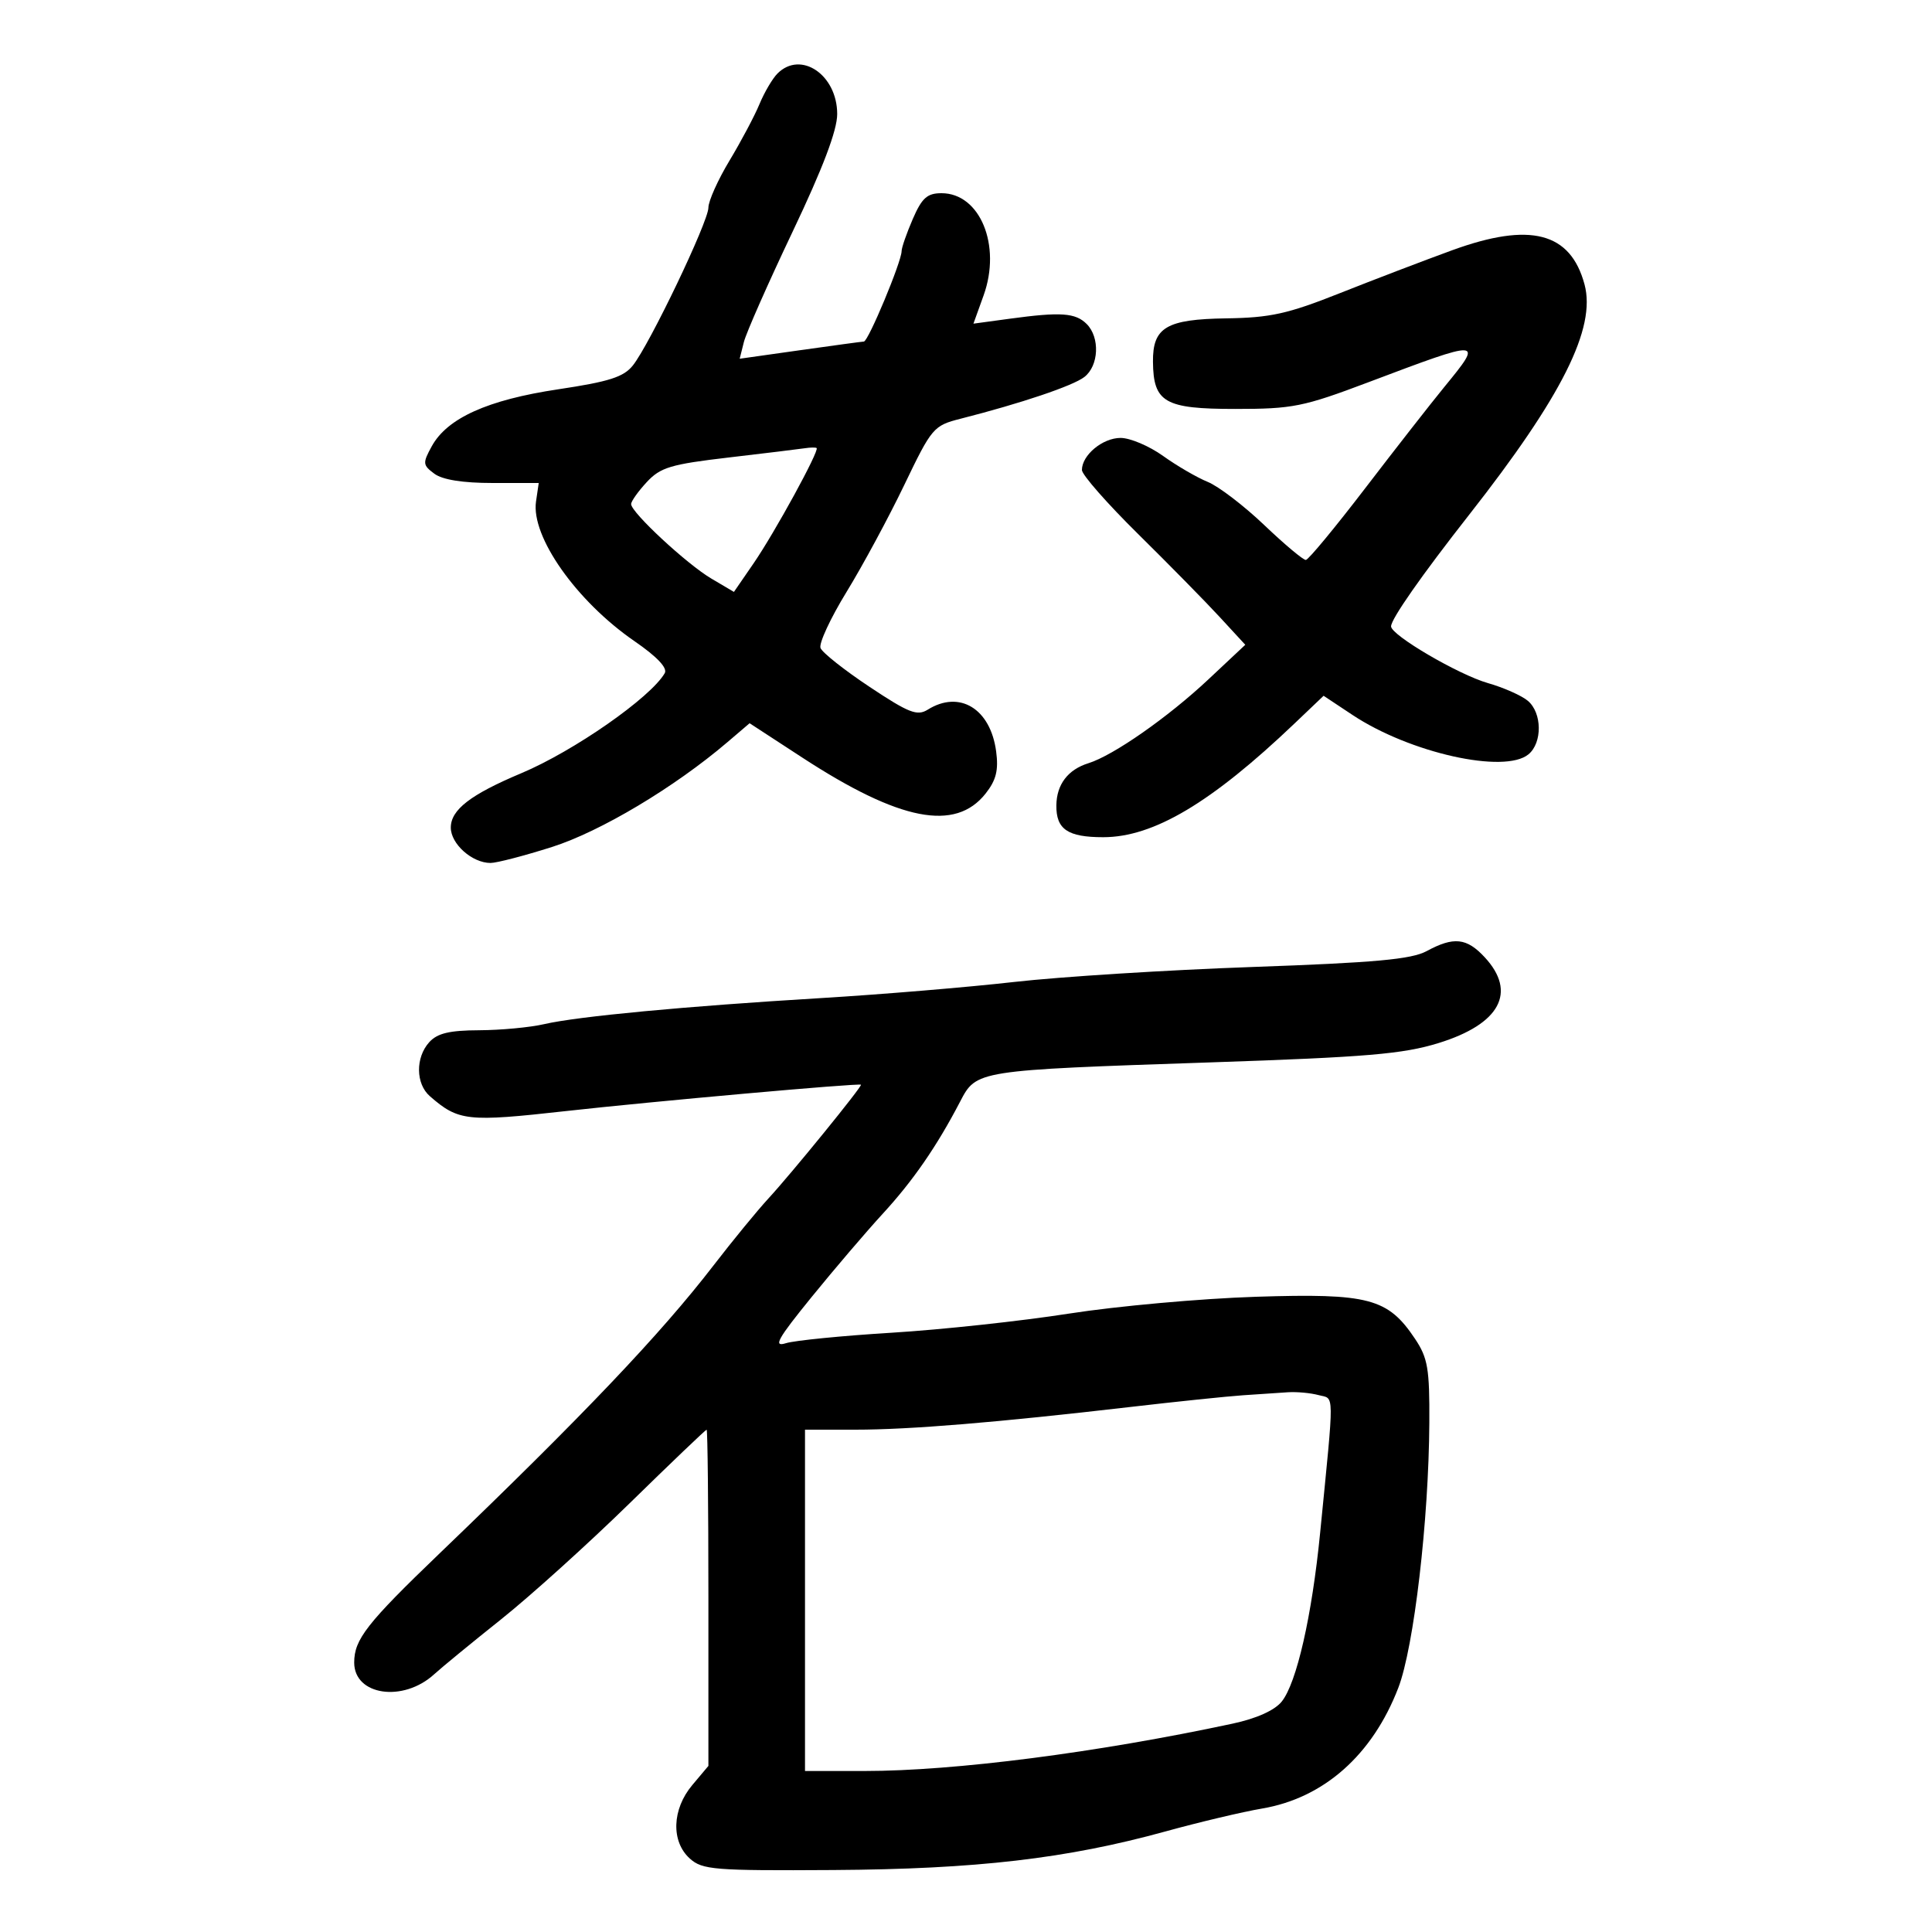 <svg xmlns="http://www.w3.org/2000/svg" width="300" height="300" viewBox="0 0 300 300" version="1.1">
	<path d="M 120.728 11.415 C 119.950 12.193, 118.692 14.330, 117.932 16.165 C 117.173 17.999, 115.077 21.949, 113.276 24.941 C 111.474 27.934, 110 31.221, 110 32.245 C 110 34.415, 100.892 53.447, 98.278 56.739 C 96.844 58.544, 94.599 59.263, 86.687 60.449 C 75.720 62.093, 69.438 64.925, 67.038 69.306 C 65.610 71.913, 65.638 72.216, 67.441 73.556 C 68.708 74.498, 71.862 75, 76.518 75 L 83.654 75 83.233 77.868 C 82.433 83.316, 89.502 93.347, 98.516 99.556 C 102.031 101.976, 103.685 103.726, 103.219 104.532 C 101.026 108.323, 89.114 116.631, 80.951 120.063 C 73.056 123.382, 70 125.740, 70 128.511 C 70 131.050, 73.316 134, 76.171 134 C 77.120 134, 81.407 132.885, 85.698 131.523 C 93.224 129.133, 104.730 122.261, 112.949 115.248 L 116.398 112.304 124.591 117.645 C 139.699 127.493, 148.345 129.184, 153.052 123.213 C 154.686 121.139, 155.070 119.598, 154.680 116.672 C 153.795 110.039, 148.996 107.112, 144.059 110.195 C 142.421 111.218, 141.122 110.710, 135.027 106.656 C 131.111 104.053, 127.683 101.338, 127.409 100.623 C 127.134 99.908, 128.955 95.988, 131.454 91.911 C 133.953 87.835, 137.984 80.365, 140.412 75.312 C 144.695 66.397, 144.955 66.091, 149.163 65.019 C 158.565 62.624, 166.590 59.919, 168.375 58.542 C 170.631 56.803, 170.827 52.398, 168.741 50.312 C 167 48.571, 164.719 48.413, 156.828 49.486 L 151.155 50.257 152.734 45.868 C 155.524 38.108, 152.184 30, 146.197 30 C 143.972 30, 143.153 30.736, 141.736 34.007 C 140.781 36.211, 140 38.456, 140 38.996 C 140 40.622, 134.837 52.997, 134.144 53.035 C 133.790 53.055, 129.305 53.663, 124.179 54.388 L 114.857 55.705 115.508 53.113 C 115.866 51.686, 119.273 43.973, 123.079 35.971 C 127.784 26.082, 130 20.234, 130 17.711 C 130 11.620, 124.356 7.787, 120.728 11.415 M 225.500 38.855 C 221.100 40.459, 213.225 43.468, 208 45.544 C 199.956 48.739, 197.259 49.336, 190.402 49.435 C 181.115 49.570, 178.981 50.835, 179.032 56.179 C 179.092 62.491, 180.850 63.500, 191.793 63.500 C 200.745 63.500, 202.356 63.177, 212.500 59.348 C 230.322 52.620, 230.385 52.624, 224.250 60.117 C 222.188 62.636, 216.675 69.692, 212 75.797 C 207.325 81.903, 203.173 86.921, 202.774 86.949 C 202.374 86.977, 199.467 84.540, 196.313 81.534 C 193.159 78.528, 189.211 75.512, 187.540 74.831 C 185.868 74.151, 182.745 72.335, 180.600 70.797 C 178.455 69.259, 175.487 68, 174.005 68 C 171.213 68, 168 70.667, 168 72.985 C 168 73.715, 171.916 78.177, 176.703 82.899 C 181.490 87.622, 187.198 93.429, 189.387 95.804 L 193.367 100.122 187.648 105.487 C 181.363 111.384, 172.891 117.303, 169.004 118.514 C 165.826 119.503, 164.072 121.808, 164.032 125.050 C 163.985 128.773, 165.789 130, 171.305 130 C 179.113 130, 188.075 124.673, 201.014 112.342 L 205.528 108.040 210.014 111.016 C 218.905 116.916, 233.632 120.209, 237.346 117.128 C 239.515 115.328, 239.461 110.701, 237.250 108.828 C 236.287 108.012, 233.494 106.771, 231.042 106.070 C 226.469 104.762, 215.997 98.628, 216.004 97.262 C 216.011 96.108, 220.749 89.335, 228.122 79.939 C 242.563 61.537, 247.870 50.943, 246.044 44.163 C 243.861 36.057, 237.611 34.443, 225.500 38.855 M 125 69.599 C 124.175 69.726, 118.855 70.373, 113.177 71.037 C 104.148 72.093, 102.551 72.572, 100.427 74.862 C 99.092 76.302, 98 77.838, 98 78.277 C 98 79.567, 106.646 87.594, 110.457 89.842 L 113.965 91.912 117.013 87.481 C 120.303 82.699, 127.298 69.901, 126.803 69.570 C 126.636 69.459, 125.825 69.472, 125 69.599 M 221.522 147.691 C 219.168 148.965, 213.513 149.480, 194.522 150.151 C 181.310 150.617, 164.634 151.665, 157.464 152.480 C 150.295 153.295, 136.795 154.421, 127.464 154.983 C 106.365 156.254, 89.734 157.819, 84.500 159.028 C 82.300 159.536, 77.757 159.962, 74.405 159.976 C 69.792 159.994, 67.908 160.445, 66.655 161.829 C 64.496 164.214, 64.543 168.291, 66.750 170.217 C 71.190 174.089, 72.548 174.238, 87.841 172.531 C 101.317 171.026, 133.248 168.172, 133.688 168.432 C 133.974 168.601, 122.932 182.180, 119.342 186.074 C 117.605 187.958, 113.757 192.650, 110.792 196.500 C 102.604 207.132, 90.505 219.852, 68.301 241.171 C 56.953 252.066, 55 254.560, 55 258.160 C 55 263.275, 62.605 264.386, 67.424 259.974 C 68.566 258.929, 73.233 255.098, 77.796 251.460 C 82.360 247.822, 91.349 239.705, 97.773 233.423 C 104.197 227.140, 109.576 222, 109.726 222 C 109.877 222, 110 233.748, 110 248.106 L 110 274.211 107.500 277.182 C 104.343 280.934, 104.175 285.947, 107.116 288.595 C 109.060 290.345, 110.875 290.490, 129.366 290.377 C 151.612 290.241, 165.648 288.611, 181 284.378 C 186.225 282.937, 192.956 281.342, 195.957 280.833 C 205.561 279.204, 213.117 272.511, 217.130 262.079 C 219.553 255.781, 221.862 236.044, 221.946 220.898 C 221.993 212.527, 221.709 210.860, 219.730 207.898 C 215.508 201.578, 212.559 200.799, 195 201.363 C 186.475 201.638, 173.425 202.812, 166 203.974 C 158.575 205.136, 146.200 206.471, 138.500 206.942 C 130.800 207.413, 123.392 208.146, 122.039 208.571 C 120.013 209.207, 120.717 207.941, 126.012 201.422 C 129.552 197.065, 134.529 191.236, 137.072 188.470 C 141.773 183.357, 145.459 178.018, 149.070 171.090 C 151.631 166.178, 151.498 166.199, 188.029 164.965 C 212.239 164.148, 217.853 163.672, 223.369 161.968 C 232.923 159.017, 235.584 154.080, 230.548 148.646 C 227.744 145.620, 225.741 145.409, 221.522 147.691 M 193 216.657 C 190.525 216.827, 182.650 217.645, 175.500 218.476 C 154.830 220.879, 141.253 222, 132.826 222 L 125 222 125 248.500 L 125 275 134.256 275 C 148.213 275, 170.366 272.149, 191.384 267.648 C 195.104 266.852, 197.911 265.594, 199.018 264.226 C 201.341 261.358, 203.720 250.914, 204.992 238 C 207.215 215.437, 207.236 217.297, 204.745 216.629 C 203.510 216.298, 201.375 216.100, 200 216.188 C 198.625 216.277, 195.475 216.488, 193 216.657" stroke="none" fill="black" fill-rule="evenodd"/>
</svg>
